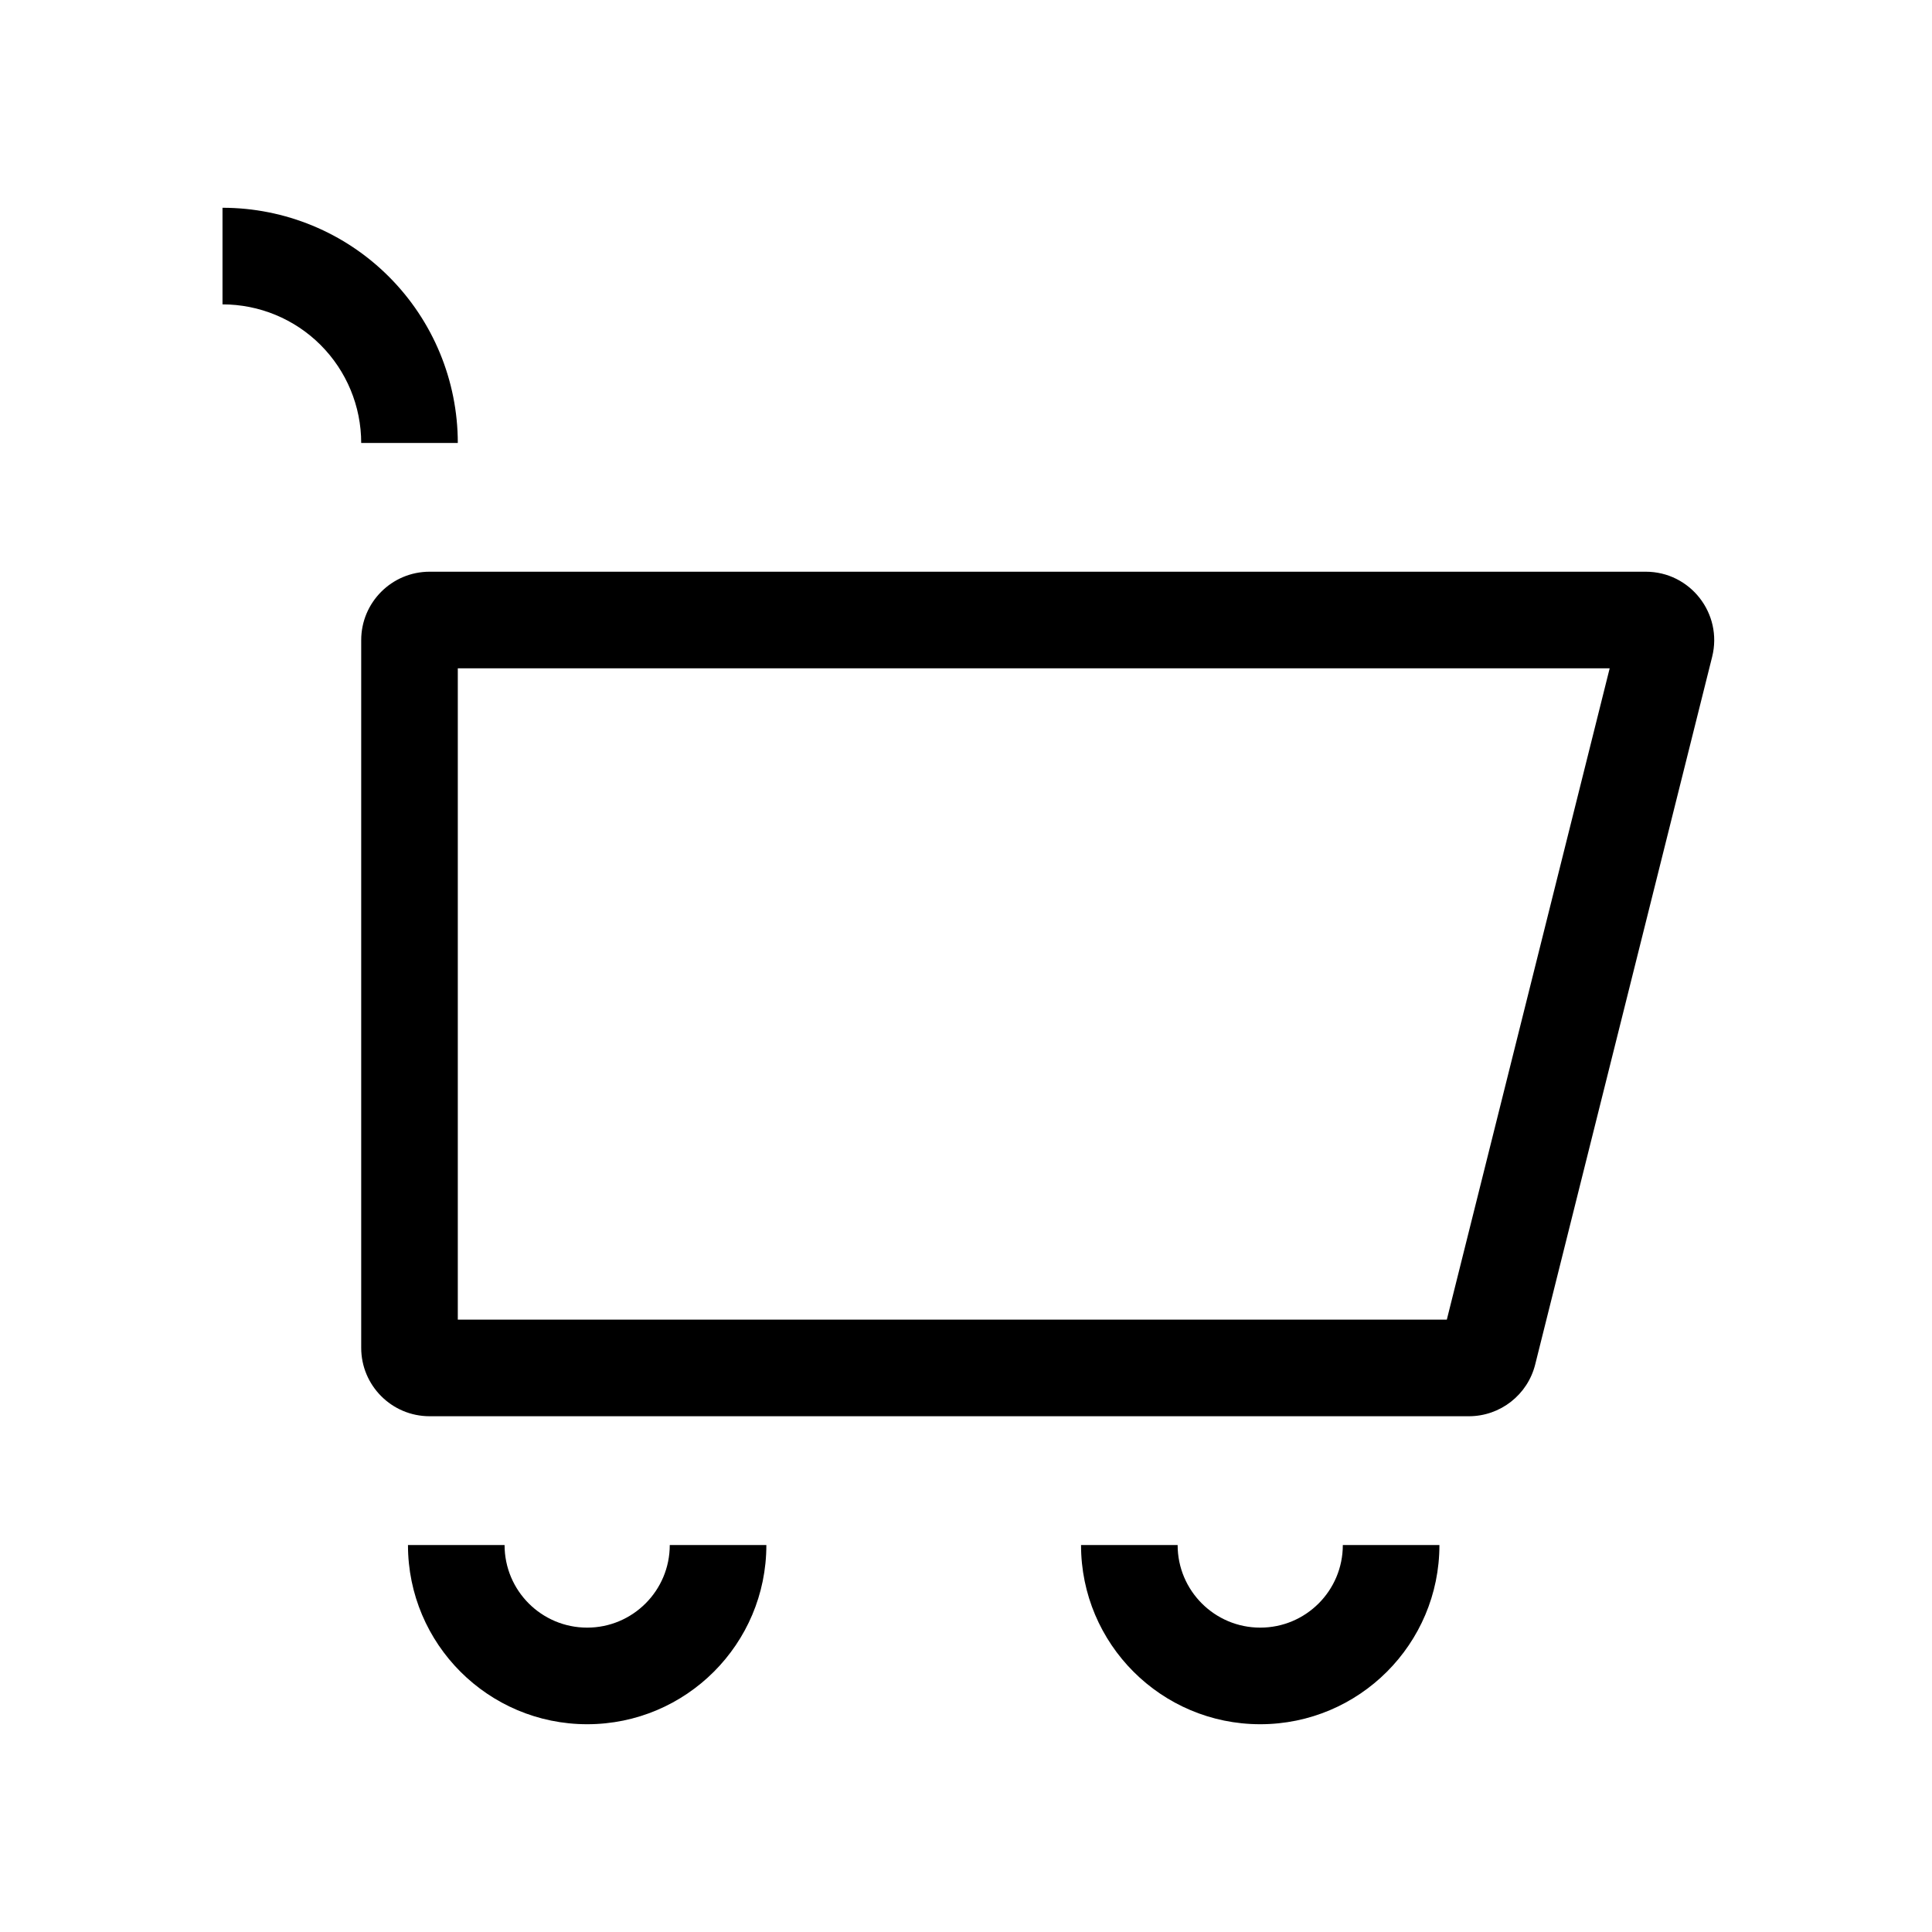 <svg width="24" height="24" viewBox="0 0 24 24" fill="none" xmlns="http://www.w3.org/2000/svg">
<path fill-rule="evenodd" clip-rule="evenodd" d="M3.982 4.285C3.659 3.962 3.221 3.781 2.764 3.781V2.581C3.539 2.581 4.283 2.888 4.831 3.437C5.379 3.985 5.687 4.728 5.687 5.503H4.487C4.487 5.046 4.305 4.608 3.982 4.285ZM4.487 7.952C4.487 7.483 4.867 7.102 5.337 7.102H20.444C20.997 7.102 21.403 7.622 21.269 8.159L19.071 16.949C18.977 17.327 18.637 17.593 18.247 17.593H5.337C4.867 17.593 4.487 17.212 4.487 16.743V7.952ZM5.687 8.302V16.393H17.973L19.996 8.302H5.687ZM6.268 19.193C6.268 19.76 6.727 20.219 7.294 20.219C7.86 20.219 8.32 19.76 8.32 19.193H9.52C9.52 20.422 8.523 21.419 7.294 21.419C6.065 21.419 5.068 20.422 5.068 19.193H6.268ZM14.629 19.193C14.629 19.76 15.089 20.219 15.655 20.219C16.222 20.219 16.681 19.76 16.681 19.193H17.881C17.881 20.422 16.884 21.419 15.655 21.419C14.426 21.419 13.429 20.422 13.429 19.193H14.629Z" fill="black"/>
</svg>
